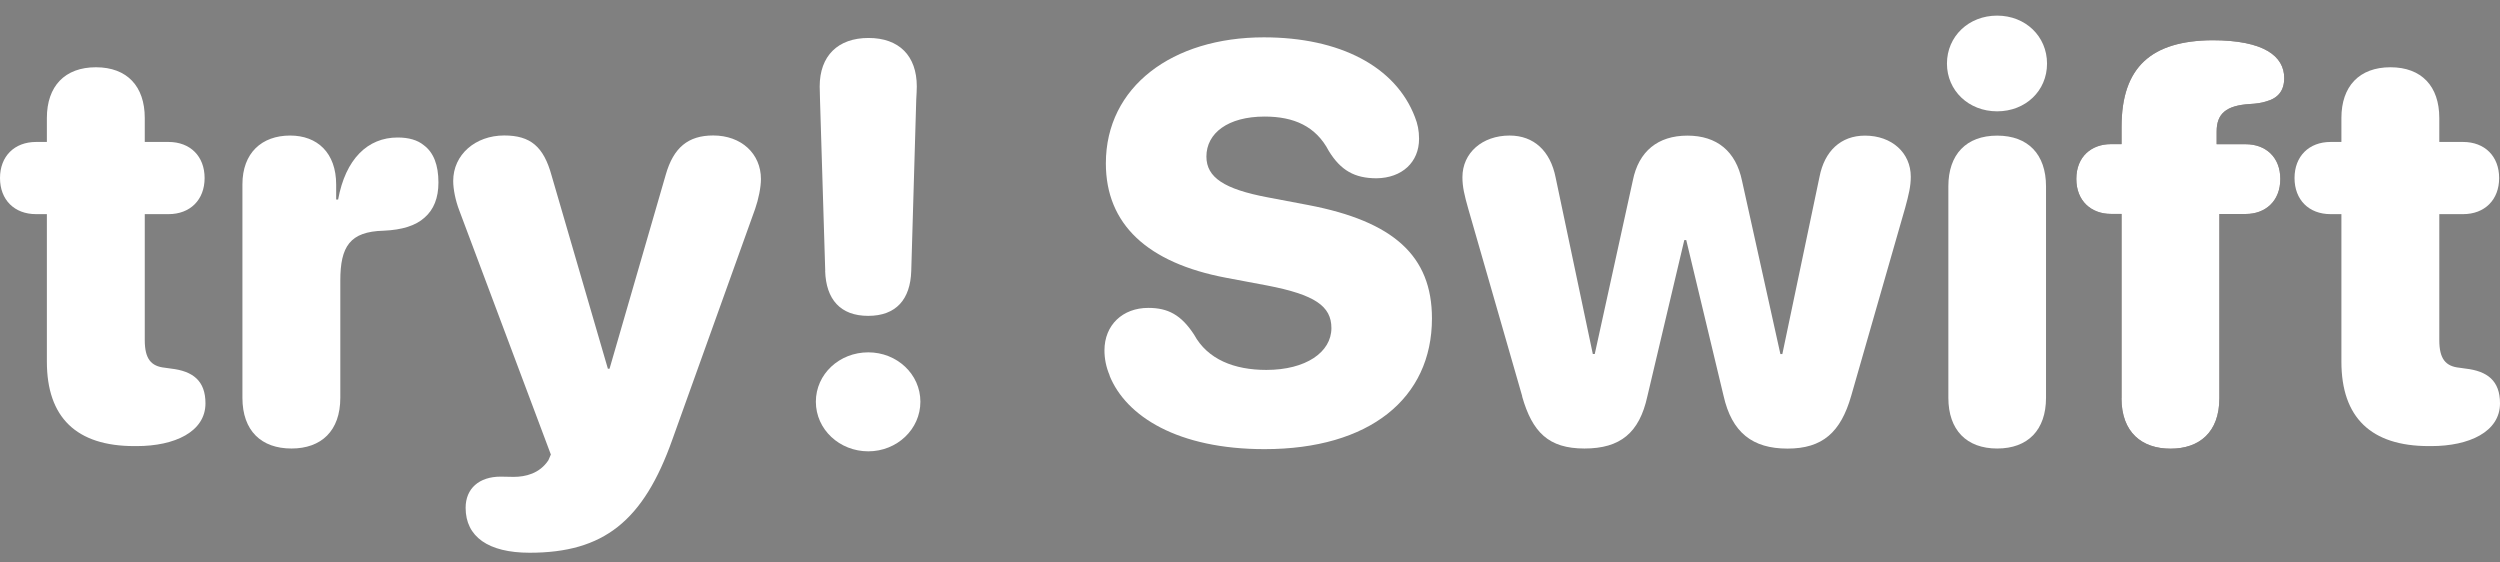 <?xml version="1.0" encoding="UTF-8"?>
<svg id="_レイヤー_1" data-name="レイヤー 1" xmlns="http://www.w3.org/2000/svg" viewBox="0 0 320 72">
  <rect x="0" y="0" width="320" height="72" fill="#808080" stroke="none"/>
  <defs>
    <style>
      .cls-1 {
        fill: #231815;
      }

      .cls-2 {
        fill: #fff;
      }
    </style>
  </defs>
  <path class="cls-1" d="M271.56,50.96v-23.58h-1.38c-2.43,0-4.41-1.59-4.41-4.48s1.98-4.45,4.41-4.45h1.38v-2.22c0-7.69,3.85-11.01,11.61-11.08,6.64,0,9.21,2.05,9.21,4.84,0,1.62-.78,2.58-2.33,3-.57.18-1.24.28-2.01.32-3.14.18-4.31,1.27-4.31,3.53v1.62h3.74c2.47,0,4.41,1.59,4.41,4.45s-1.94,4.48-4.41,4.48h-3.39v23.58c0,4.38-2.58,6.46-6.25,6.46s-6.28-2.08-6.28-6.46Z"/>
  <g>
    <path class="cls-2" d="M6,27.41h-1.38c-2.79,0-4.62-1.84-4.62-4.62s1.84-4.62,4.62-4.62h1.38v-3.07c0-4.06,2.29-6.49,6.28-6.49s6.25,2.44,6.25,6.49v3.07h3.04c2.79,0,4.62,1.84,4.62,4.62s-1.84,4.62-4.62,4.62h-3.04v16.13c0,2.4.81,3.35,2.58,3.53l.78.11c2.79.32,4.41,1.55,4.41,4.45,0,3.64-3.95,5.47-8.79,5.47h-.32c-7.41,0-11.19-3.67-11.19-10.8v-18.88Z"/>
    <path class="cls-2" d="M31.03,50.92v-27.32c0-4.02,2.47-6.25,6.11-6.25,3.49,0,5.89,2.22,5.89,6.28v1.91h.25c.95-5.19,3.78-7.94,7.62-7.94,1.41,0,2.54.32,3.35.99,1.24.92,1.87,2.51,1.87,4.77,0,1.98-.6,3.46-1.76,4.48-1.16,1.06-2.93,1.59-5.26,1.69-4.31.11-5.54,2.01-5.54,6.39v15c0,4.24-2.44,6.49-6.25,6.49-3.85,0-6.28-2.26-6.28-6.49Z"/>
    <path class="cls-2" d="M59.6,65c0-2.47,1.73-3.99,4.48-3.99.6,0,1.06.03,1.66.03,1.52,0,3.32-.42,4.45-2.12l.32-.74-11.72-31.24c-.49-1.27-.78-2.72-.78-3.78,0-3.35,2.82-5.82,6.53-5.82,3.35,0,5.05,1.41,6.07,5.15l7.2,24.71h.21l7.2-24.85c.99-3.46,2.86-5.01,6.07-5.01,3.6,0,6.11,2.33,6.11,5.58,0,1.06-.32,2.61-.74,3.81l-10.59,29.51c-3.71,10.48-8.82,14.51-18.28,14.51-5.29,0-8.19-2.05-8.19-5.75Z"/>
    <path class="cls-2" d="M104.43,51.42c0-3.53,3-6.32,6.71-6.32,3.67,0,6.67,2.79,6.67,6.32s-3,6.35-6.67,6.35-6.71-2.79-6.71-6.35ZM105.63,34.68l-.67-21.95c0-.56-.04-1.2-.04-1.66,0-3.92,2.33-6.21,6.25-6.21s6.18,2.29,6.18,6.21c0,.46-.04,1.09-.07,1.66l-.64,21.95c-.11,3.64-1.94,5.75-5.51,5.75s-5.4-2.12-5.51-5.75Z"/>
    <path class="cls-2" d="M142.04,48.06c-.46-1.06-.67-2.15-.67-3.21,0-3.25,2.33-5.44,5.61-5.44,2.51,0,4.2.88,5.86,3.42,1.73,3.18,5.15,4.52,9.25,4.52,5.05,0,8.33-2.26,8.33-5.36,0-2.82-2.15-4.27-8.19-5.44l-5.26-.99c-10.13-1.91-15.42-6.88-15.42-14.65,0-9.81,8.51-16.13,20.22-16.13,9.74,0,16.87,3.74,19.34,10.2.35.88.53,1.73.53,2.79,0,3-2.19,5.01-5.44,5.05-2.82,0-4.59-1.02-6.11-3.49-1.66-3.18-4.48-4.41-8.22-4.41-4.69,0-7.45,2.12-7.45,5.12,0,2.68,2.29,4.17,7.84,5.22l5.22.99c10.87,2.08,15.81,6.49,15.81,14.51,0,10.24-8.01,16.73-21.43,16.73-11.05,0-17.72-4.17-19.84-9.42Z"/>
    <path class="cls-2" d="M194.85,50.74l-6.92-24.04c-.49-1.73-.74-2.79-.74-4.02,0-3.11,2.54-5.33,6.04-5.33,3.11,0,5.22,1.98,5.89,5.37l4.76,22.59h.25l4.87-22.2c.74-3.74,3.21-5.75,6.99-5.75s6.21,2.01,6.99,5.79l4.91,22.17h.25l4.76-22.7c.64-3.28,2.72-5.26,5.82-5.26,3.42,0,5.86,2.19,5.86,5.26,0,1.2-.25,2.26-.71,3.95l-6.92,24.11c-1.34,4.66-3.67,6.74-8.15,6.74s-7.13-2.05-8.19-6.78l-4.77-19.91h-.25l-4.73,20.01c-1.02,4.66-3.46,6.67-8.05,6.67s-6.67-2.08-7.98-6.67Z"/>
    <path class="cls-2" d="M249.21,8.14c0-3.49,2.79-6.14,6.42-6.14s6.39,2.65,6.39,6.14-2.75,6.11-6.39,6.11-6.42-2.65-6.42-6.11ZM249.39,50.92v-27.07c0-4.09,2.29-6.49,6.25-6.49s6.25,2.4,6.25,6.49v27.07c0,4.13-2.33,6.49-6.25,6.49s-6.25-2.37-6.25-6.49Z"/>
    <path class="cls-2" d="M271.56,50.96v-23.58h-1.38c-2.43,0-4.41-1.59-4.41-4.48s1.98-4.45,4.41-4.45h1.38v-2.22c0-7.69,3.85-11.01,11.61-11.08,6.64,0,9.21,2.05,9.21,4.84,0,1.62-.78,2.58-2.33,3-.57.18-1.24.28-2.01.32-3.14.18-4.31,1.27-4.31,3.53v1.62h3.74c2.47,0,4.41,1.59,4.41,4.45s-1.94,4.48-4.41,4.48h-3.39v23.58c0,4.38-2.58,6.46-6.25,6.46s-6.28-2.08-6.28-6.46Z"/>
    <path class="cls-2" d="M299.7,27.41h-1.38c-2.79,0-4.62-1.84-4.62-4.62s1.84-4.62,4.62-4.62h1.38v-3.07c0-4.06,2.29-6.49,6.28-6.49s6.25,2.44,6.25,6.49v3.07h3.04c2.79,0,4.62,1.84,4.62,4.62s-1.84,4.62-4.62,4.62h-3.04s0,16.13,0,16.13c0,2.4.81,3.35,2.58,3.53l.78.11c2.79.32,4.41,1.55,4.41,4.45,0,3.64-3.95,5.47-8.79,5.47h-.32c-7.41,0-11.19-3.67-11.19-10.8v-18.88Z"/>
  </g>
</svg>